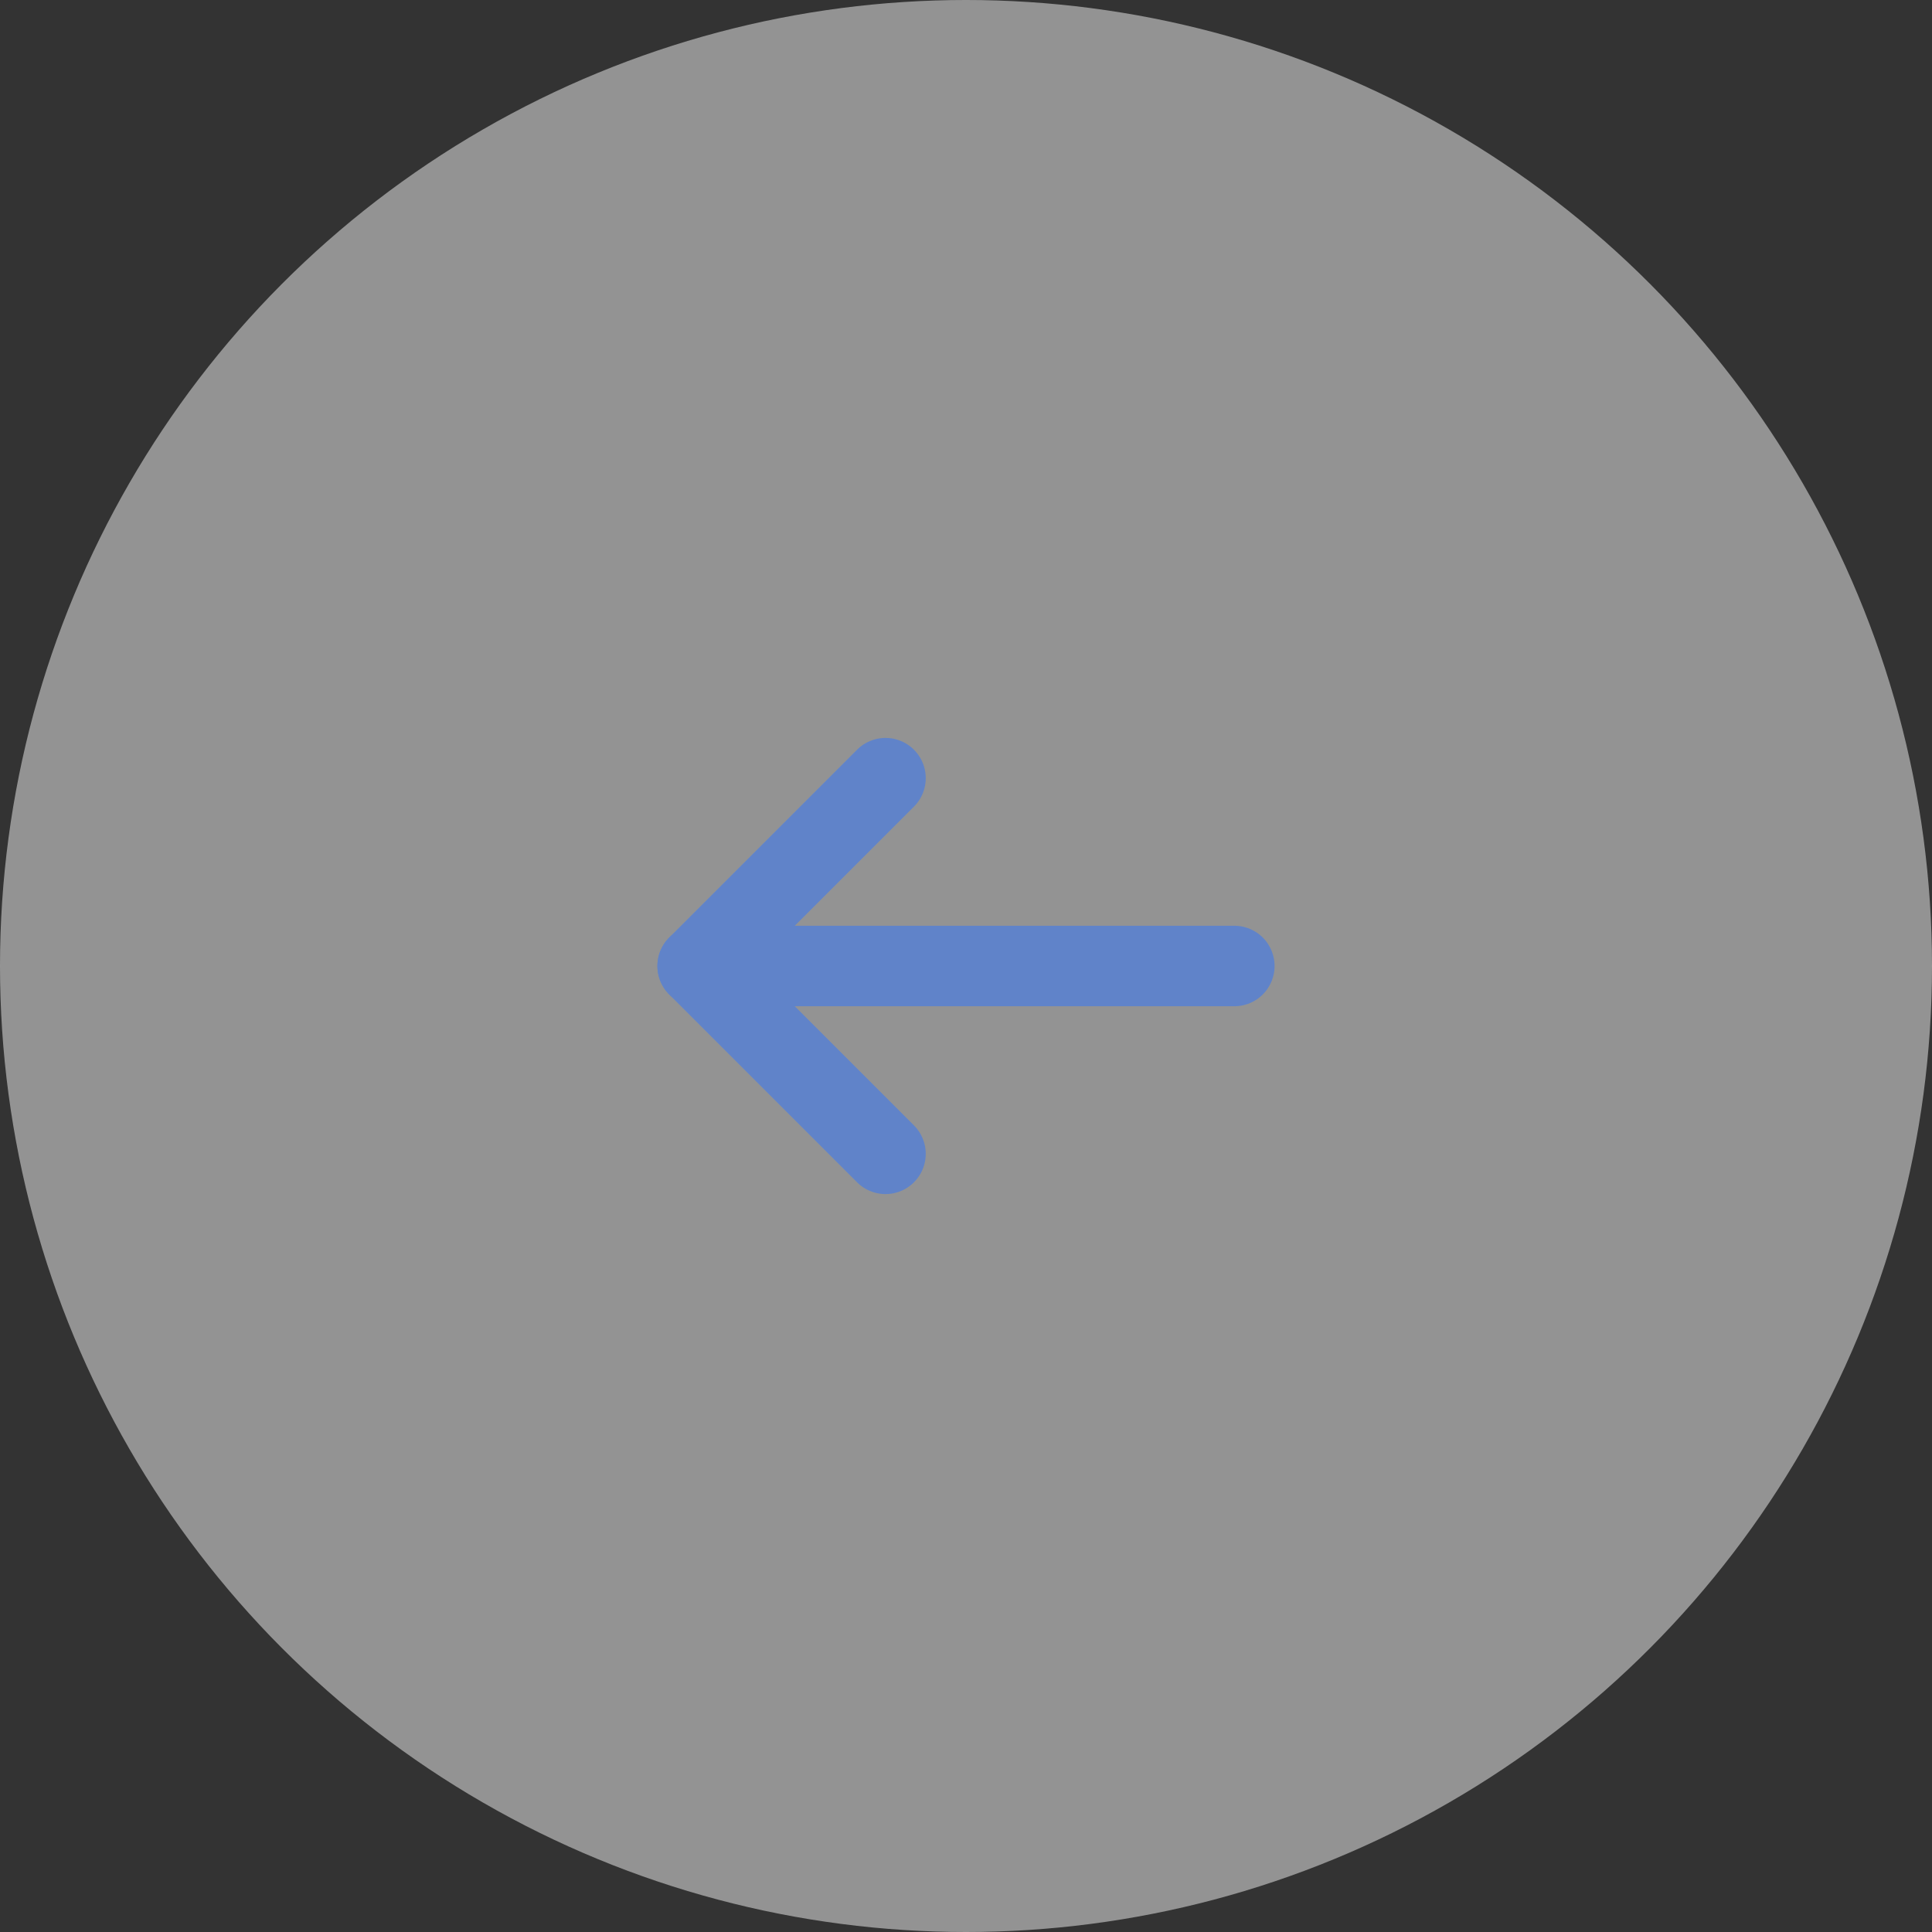 <svg width="72" height="72" viewBox="0 0 72 72" fill="none" xmlns="http://www.w3.org/2000/svg">
<rect x="0" y="0" width="72" height="72" fill="#333333" stroke="none"/>
<circle opacity="0.5" cx="36" cy="36" r="36" fill="#F4F4F4"/>
<g opacity="0.5">
<path d="M46 36H26" stroke="#2D74FF" stroke-width="3" stroke-linecap="round" stroke-linejoin="round"/>
<path d="M33 43L26 36L33 29" stroke="#2D74FF" stroke-width="3" stroke-linecap="round" stroke-linejoin="round"/>
</g>
</svg>

